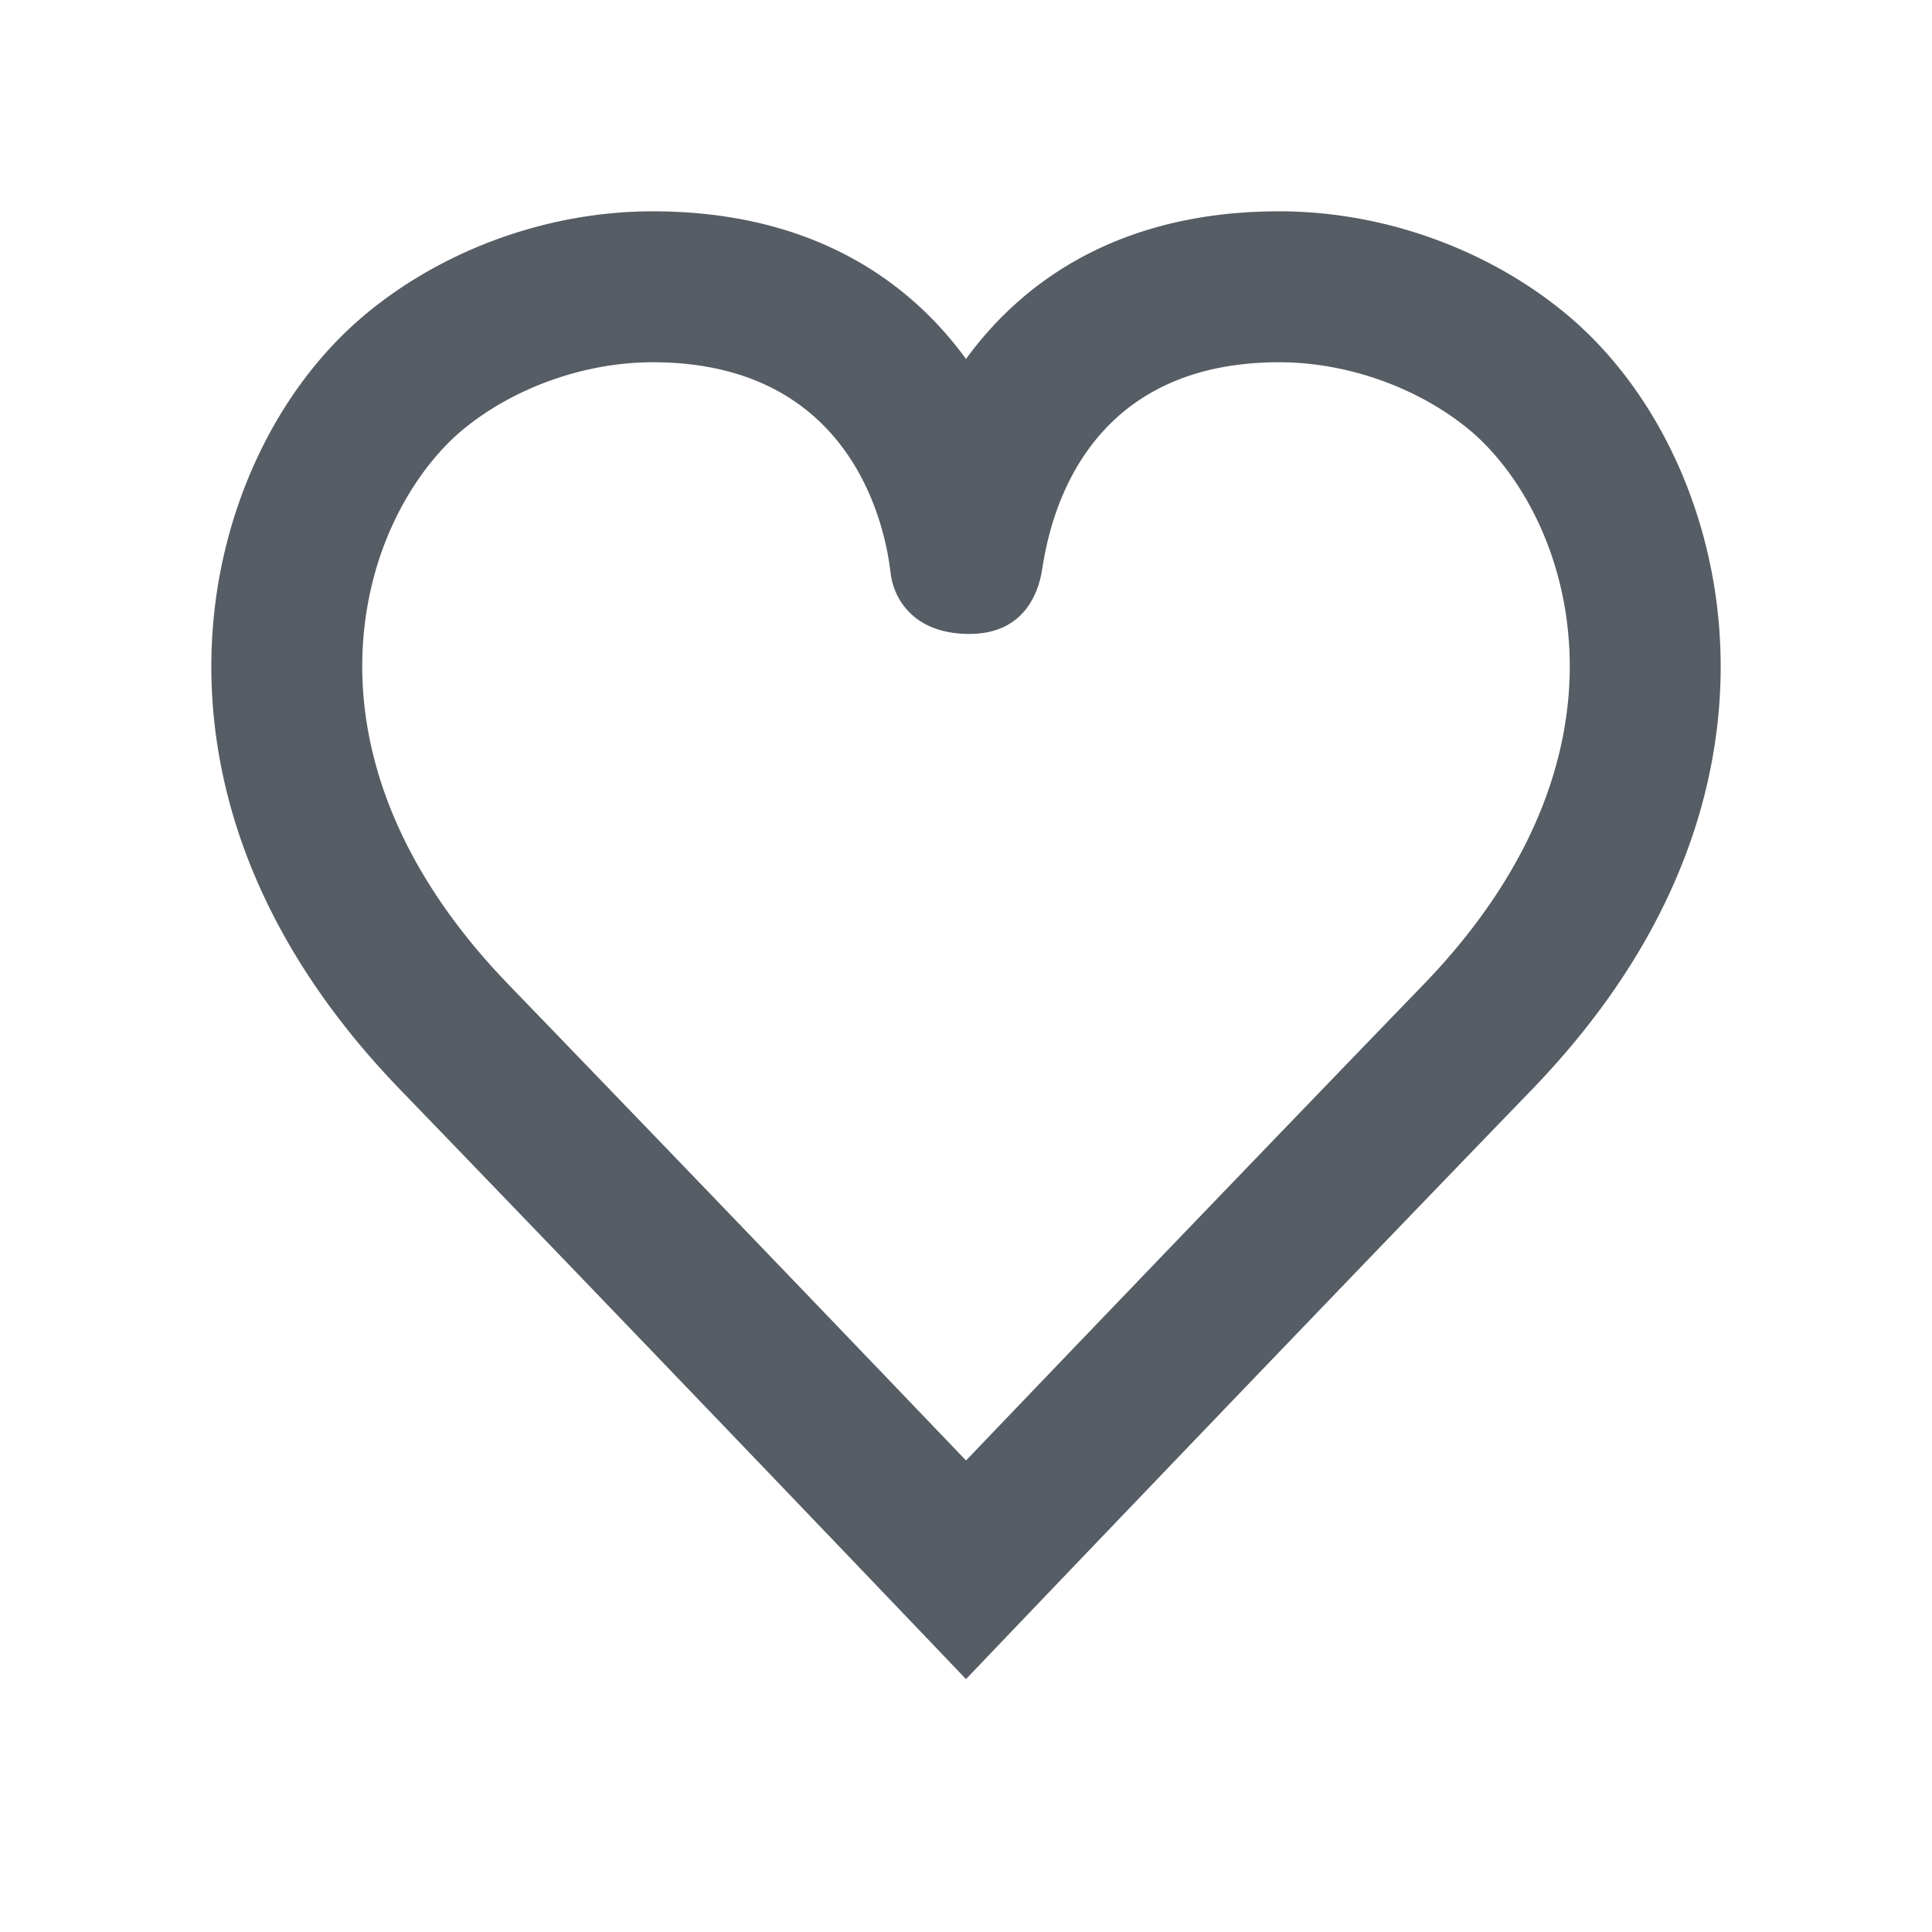 <?xml version="1.0" standalone="no"?><!DOCTYPE svg PUBLIC "-//W3C//DTD SVG 1.1//EN" "http://www.w3.org/Graphics/SVG/1.1/DTD/svg11.dtd"><svg t="1557368814120" class="icon" style="" viewBox="0 0 1024 1024" version="1.1" xmlns="http://www.w3.org/2000/svg" p-id="2442" xmlns:xlink="http://www.w3.org/1999/xlink" width="200" height="200"><defs><style type="text/css"></style></defs><path d="M911.52 337.408c-4.08-68.848-35.072-133.216-82.864-172.176C787.168 131.408 732.304 112 678.08 112 595.36 112 543.2 147.44 512 190.256 480.8 147.44 428.64 112 345.92 112c-54.224 0-109.088 19.408-150.56 53.232-47.808 38.96-78.8 103.328-82.88 172.176-3.52 58.864 10.912 148.256 99.52 240C362.272 733.024 512 889.968 512 889.968s149.728-156.96 300-312.528c88.608-91.744 103.04-181.152 99.52-240z m-157.056 184.432a71867.68 71867.68 0 0 0-242.448 252.256c-44.48-46.496-135.76-141.76-242.48-252.256-68.448-70.864-79.776-136.816-77.216-179.68 3.296-55.2 29.84-95.568 53.6-114.928C272.96 205.168 310.336 192 345.92 192c114.352 0 124.8 101.696 126.16 112.048 1.92 14.704 13.392 31.952 41.664 31.952 26.752 0 35.52-18.496 38.16-31.68 2.304-11.392 11.84-112.32 126.176-112.32 35.568 0 72.96 13.168 100.032 35.248 23.728 19.36 50.288 59.696 53.568 114.928 2.56 42.848-8.768 108.8-77.216 179.68z" fill="#565D64" p-id="2443"></path></svg>